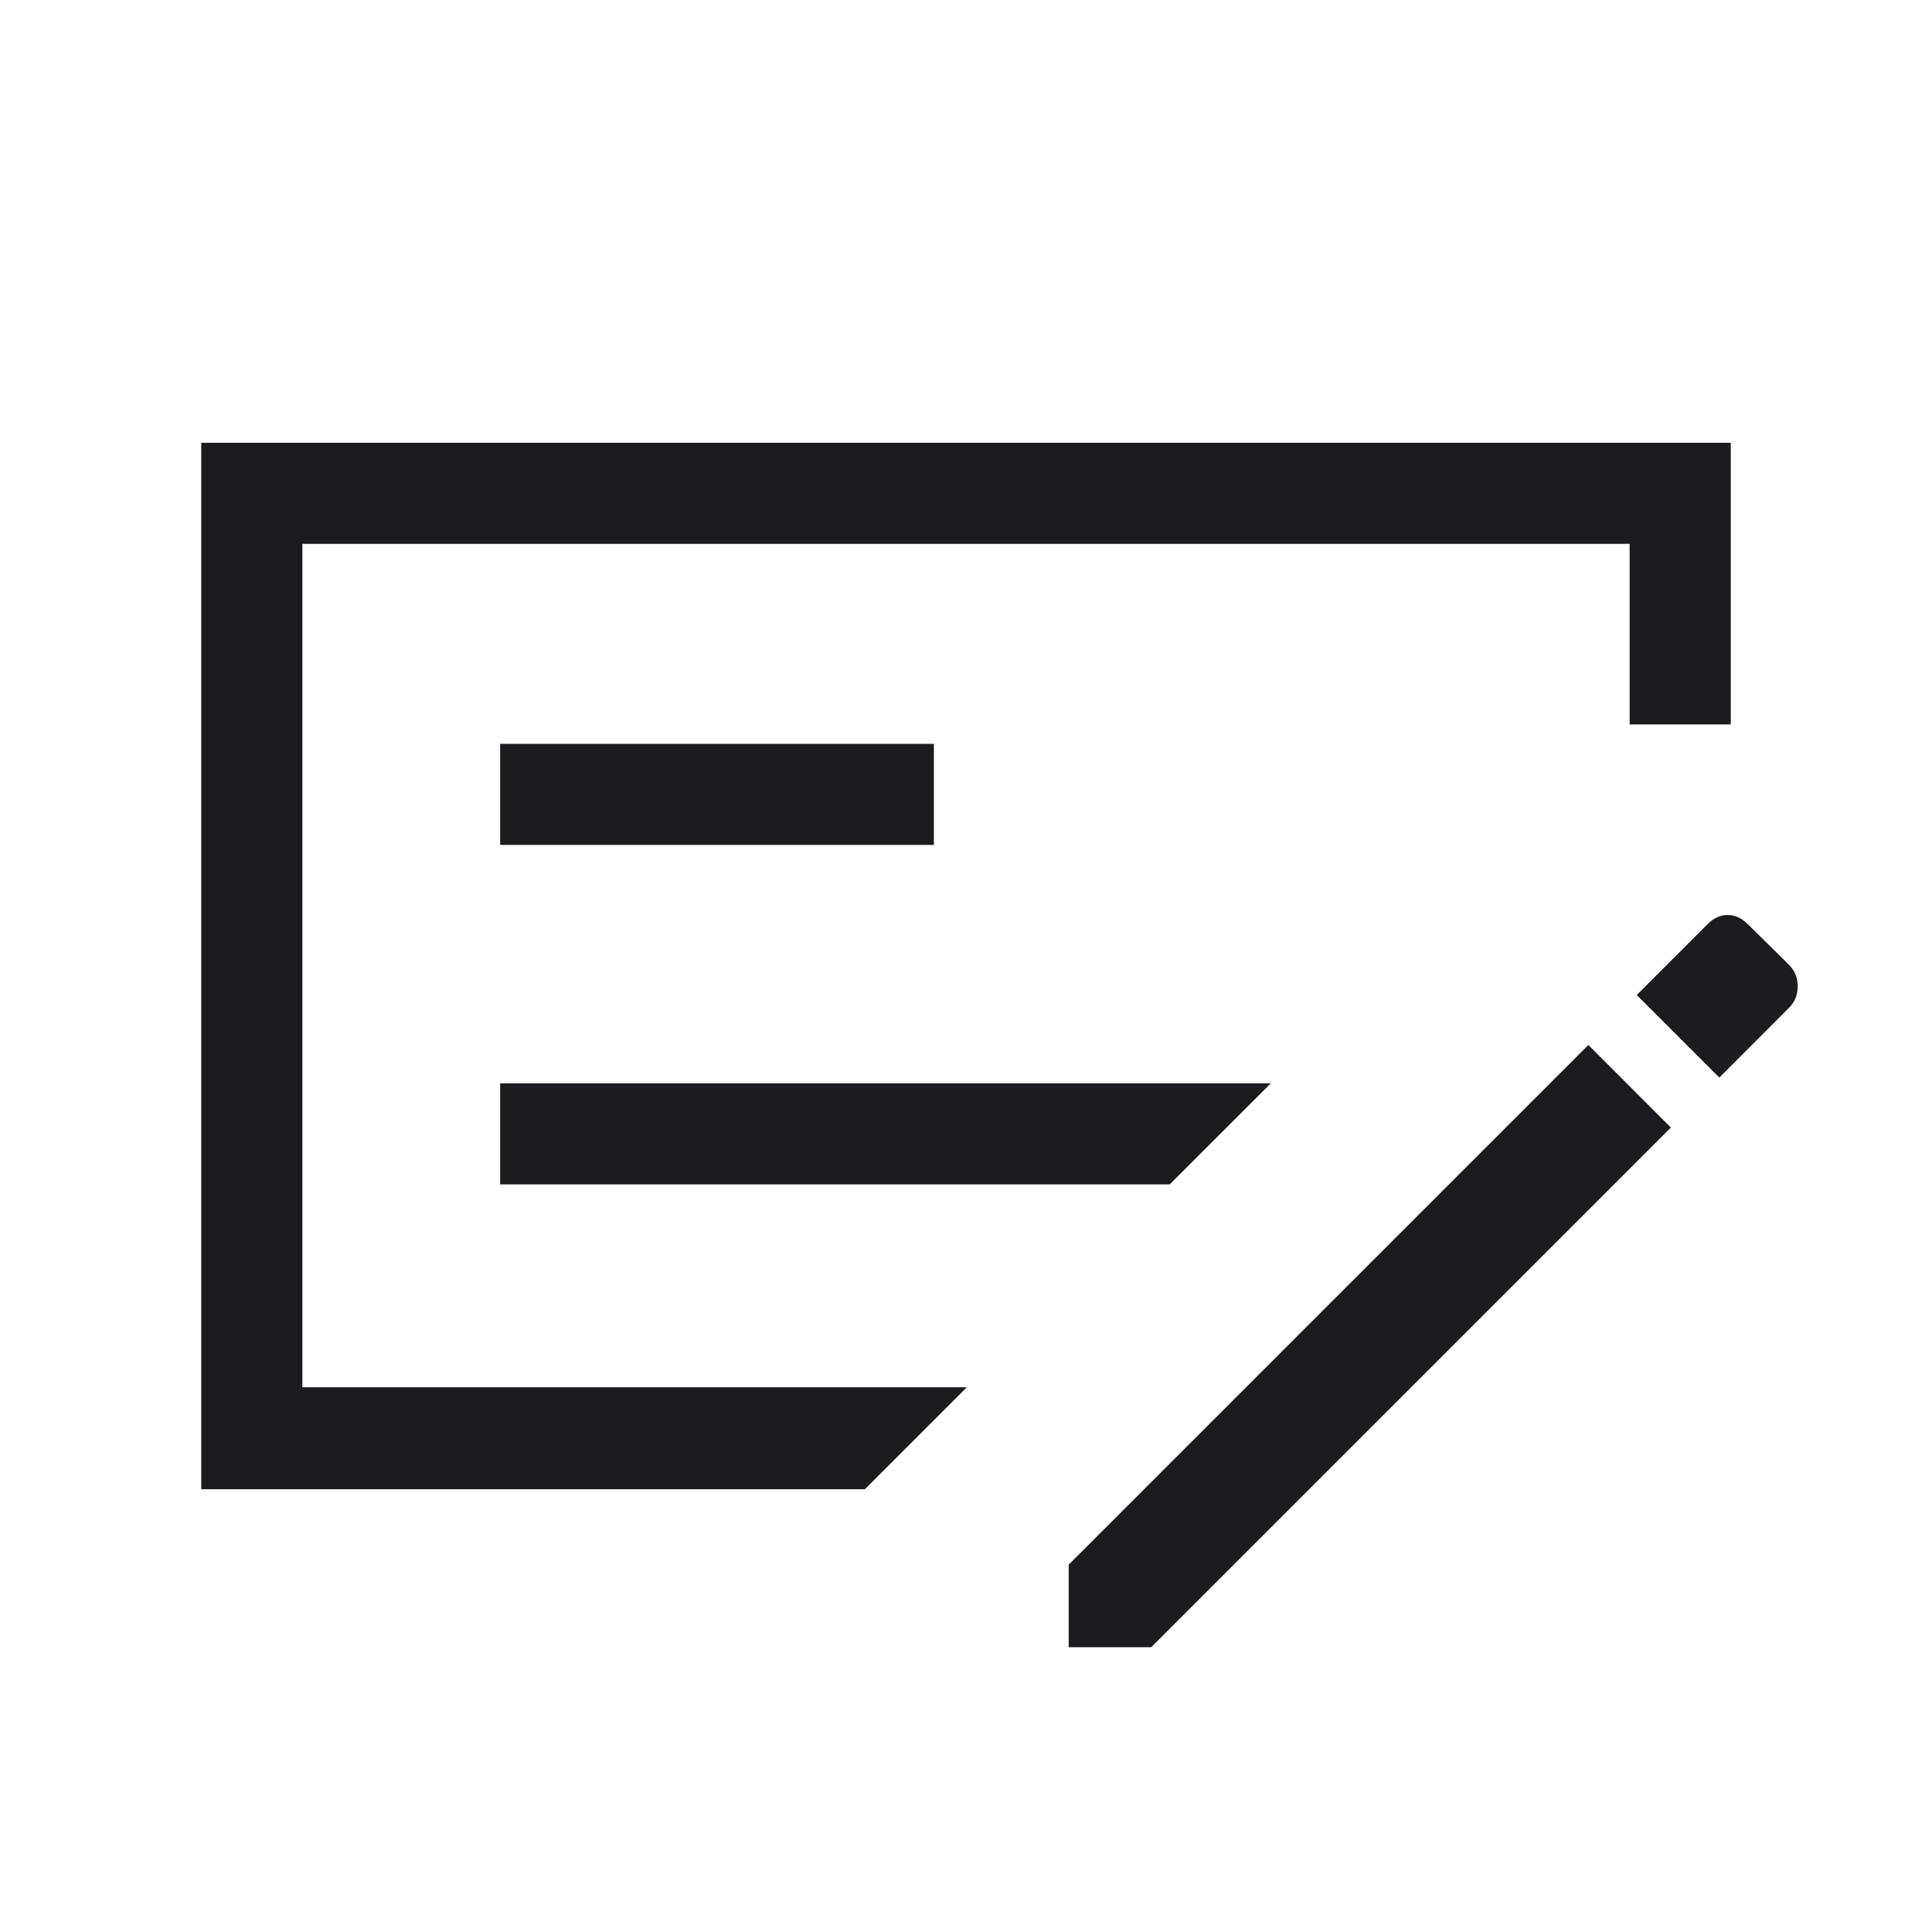 <svg width="24" height="24" viewBox="0 0 24 24" fill="none" xmlns="http://www.w3.org/2000/svg">
<mask id="mask0_2338_377" style="mask-type:alpha" maskUnits="userSpaceOnUse" x="0" y="0" width="24" height="24">
<rect width="24" height="24" fill="#D9D9D9"/>
</mask>
<g mask="url(#mask0_2338_377)">
<path d="M6.213 14.713H14.53L15.787 13.457H6.213V14.713ZM6.213 10.496H11.601V9.24H6.213V10.496ZM3.756 6.756V17.233H12.01L10.743 18.5H2.5V5.5H21.5V8.999H20.244V6.756H3.756ZM22.216 11.978C22.294 12.053 22.332 12.145 22.332 12.252C22.332 12.361 22.294 12.452 22.216 12.527L21.358 13.386L20.332 12.36L21.213 11.479C21.289 11.403 21.372 11.366 21.461 11.366C21.551 11.366 21.635 11.404 21.713 11.481L22.216 11.978ZM13.276 20.462V19.436L19.731 12.981L20.756 14.007L14.301 20.462H13.276Z" fill="#1C1B1F"/>
</g>
</svg>

